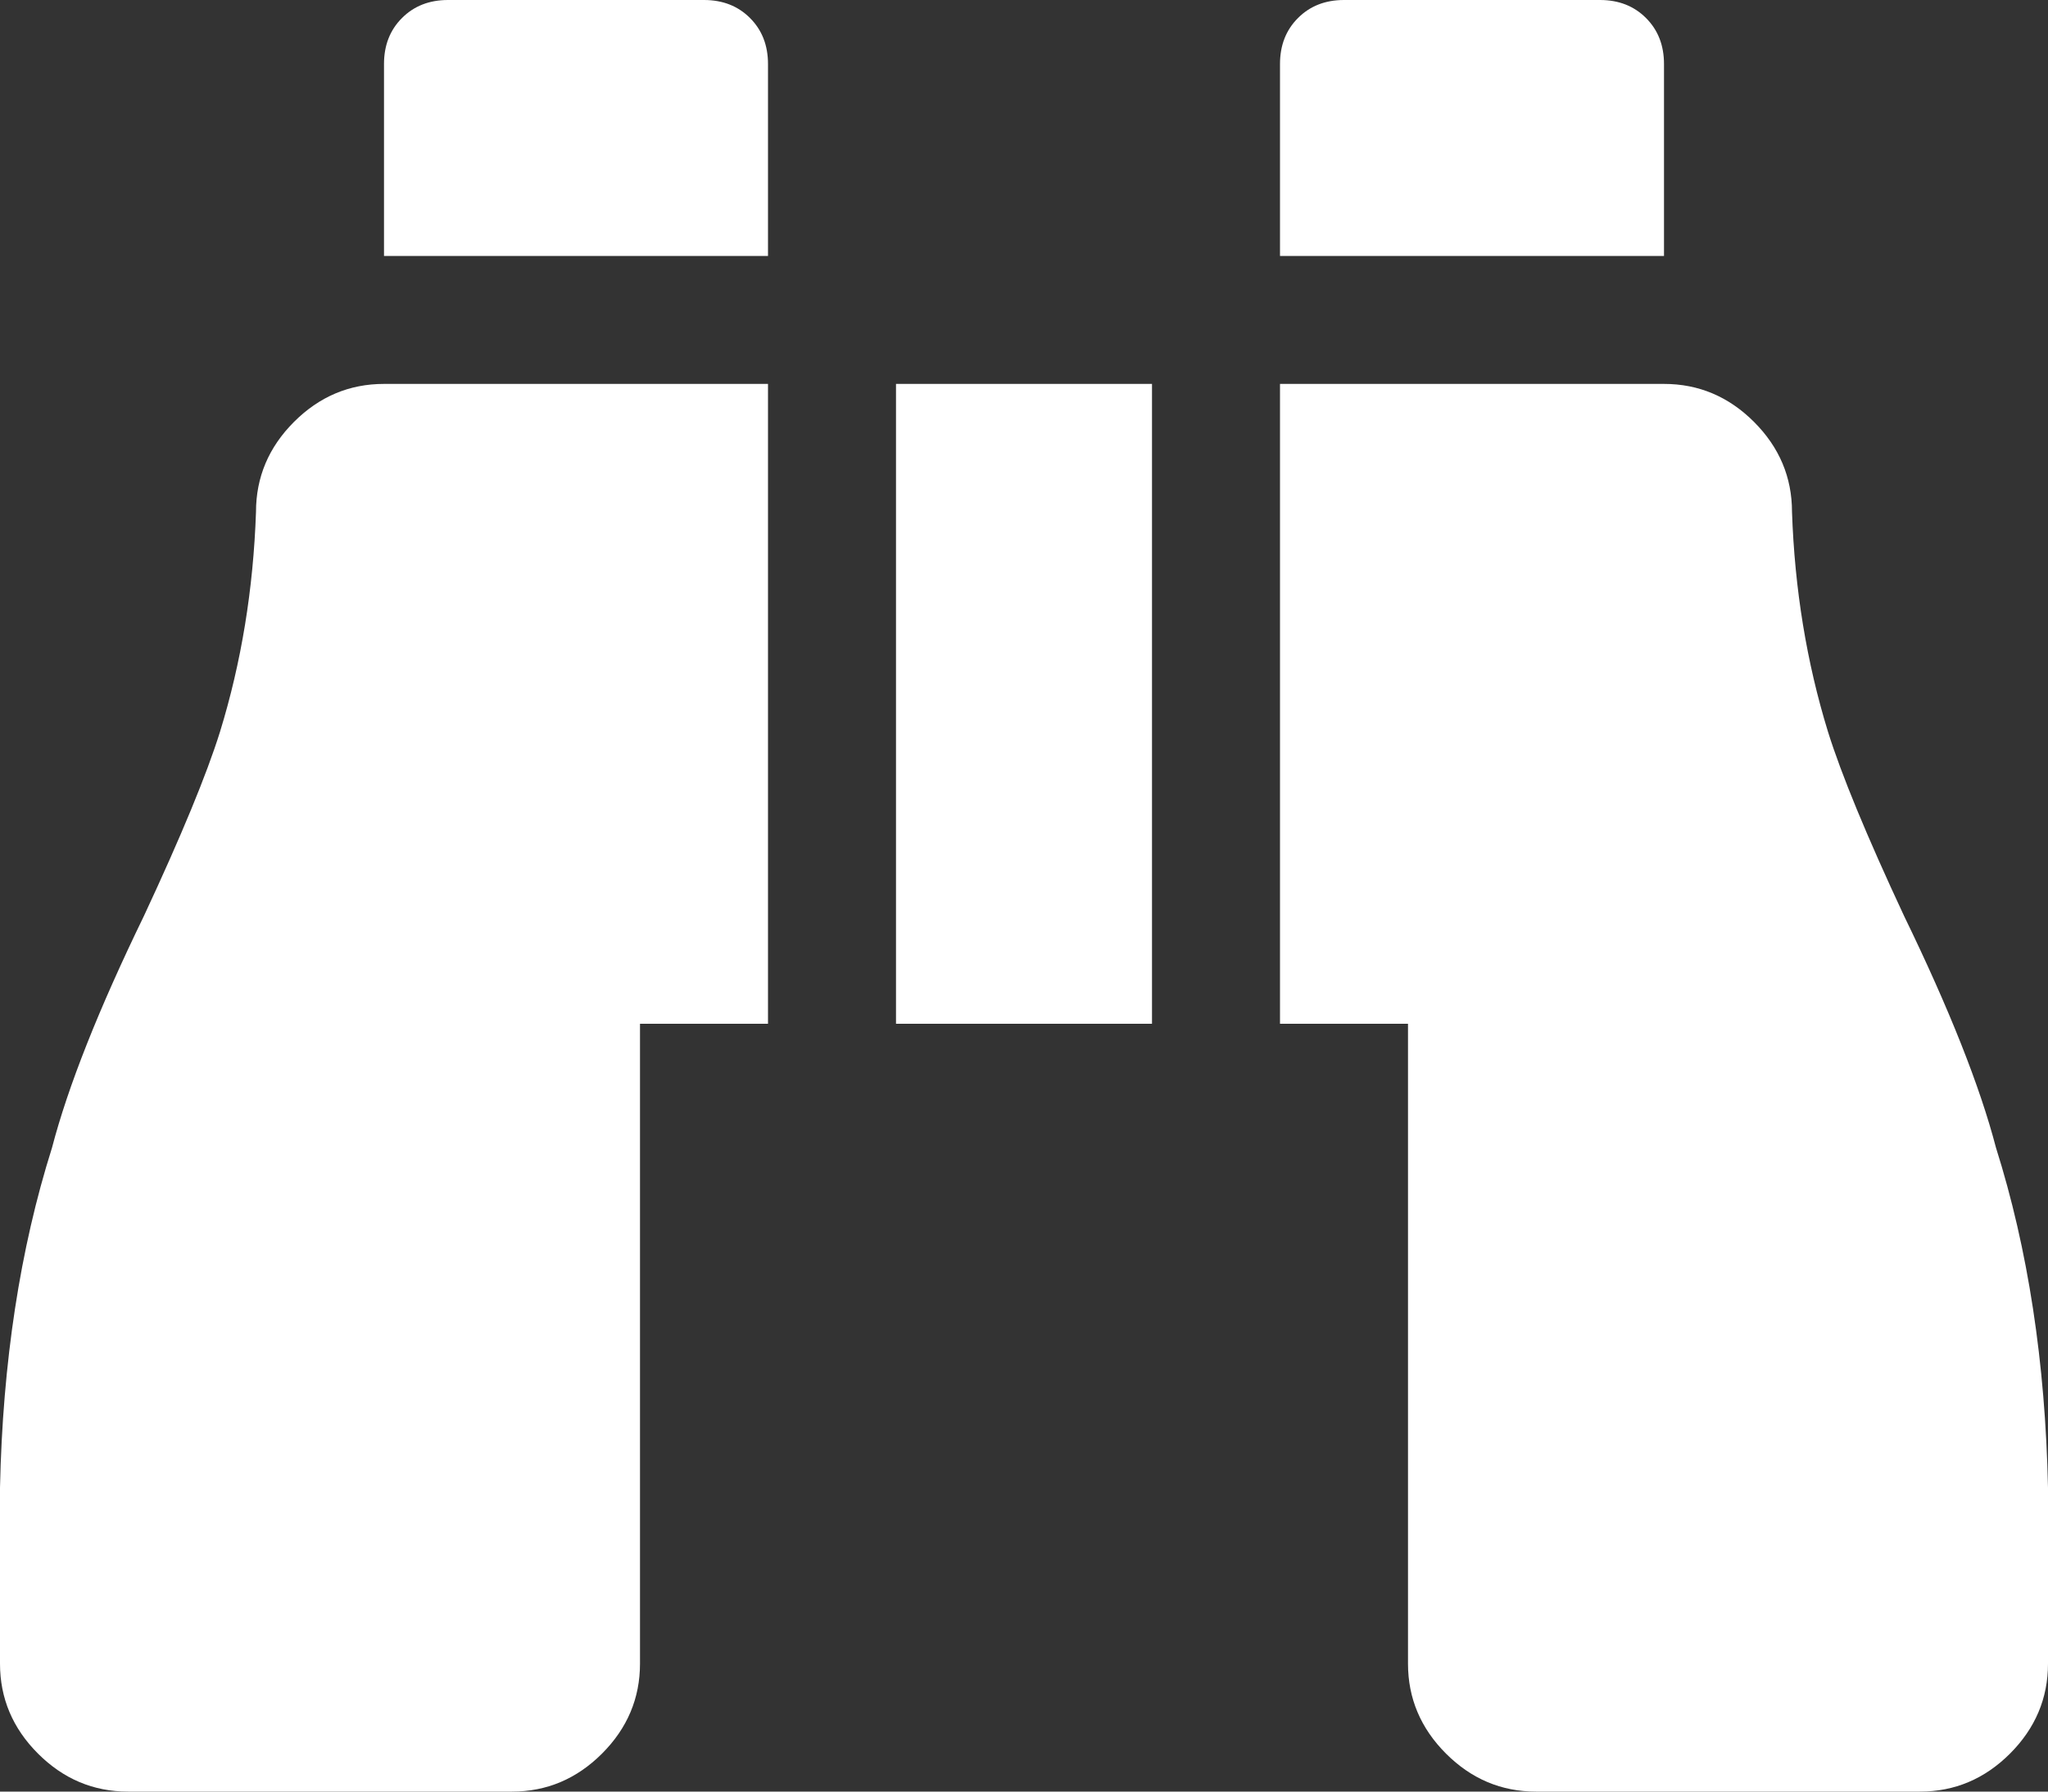 <?xml version="1.0" encoding="UTF-8"?>
<svg width="96px" height="84px" viewBox="0 0 96 84" version="1.1" xmlns="http://www.w3.org/2000/svg" xmlns:xlink="http://www.w3.org/1999/xlink">
    <rect x="0" y="0" width="96" height="84" fill="#333333" stroke="none"/>
    <!-- Generator: Sketch 54.1 (76490) - https://sketchapp.com -->
    <title></title>
    <desc>Created with Sketch.</desc>
    <g id="Page-1" stroke="none" stroke-width="1" fill="none" fill-rule="evenodd">
        <g id="Profile-Copy-8" transform="translate(-678, -685)" fill="#FFFFFF" fill-rule="nonzero">
            <path d="M756,688 L756,697 L738,697 L738,688 C738,687.125 738.281,686.406 738.844,685.844 C739.406,685.281 740.125,685 741,685 L753,685 C753.875,685 754.594,685.281 755.156,685.844 C755.719,686.406 756,687.125 756,688 Z M690,709 C690,707.375 690.594,705.969 691.781,704.781 C692.969,703.594 694.375,703 696,703 L714,703 L714,733 L708,733 L708,763 C708,764.625 707.406,766.031 706.219,767.219 C705.031,768.406 703.625,769 702,769 L684,769 C682.375,769 680.969,768.406 679.781,767.219 C678.594,766.031 678,764.625 678,763 L678,754.75 C678.125,748.875 678.937,743.563 680.438,738.812 C681.188,735.937 682.625,732.313 684.75,727.938 C686.5,724.187 687.687,721.313 688.312,719.312 C689.313,716.062 689.875,712.625 690,709 Z M762,709 C762.125,712.625 762.687,716.062 763.688,719.312 C764.313,721.313 765.5,724.187 767.25,727.938 C769.375,732.313 770.812,735.937 771.562,738.812 C773.063,743.563 773.875,748.875 774,754.75 L774,763 C774,764.625 773.406,766.031 772.219,767.219 C771.031,768.406 769.625,769 768,769 L750,769 C748.375,769 746.969,768.406 745.781,767.219 C744.594,766.031 744,764.625 744,763 L744,733 L738,733 L738,703 L756,703 C757.625,703 759.031,703.594 760.219,704.781 C761.406,705.969 762,707.375 762,709 Z M711,685 C711.875,685 712.594,685.281 713.156,685.844 C713.719,686.406 714,687.125 714,688 L714,697 L696,697 L696,688 C696,687.125 696.281,686.406 696.844,685.844 C697.406,685.281 698.125,685 699,685 L711,685 Z M720,733 L720,703 L732,703 L732,733 L720,733 Z" id=""></path>
        </g>
    </g>
</svg>